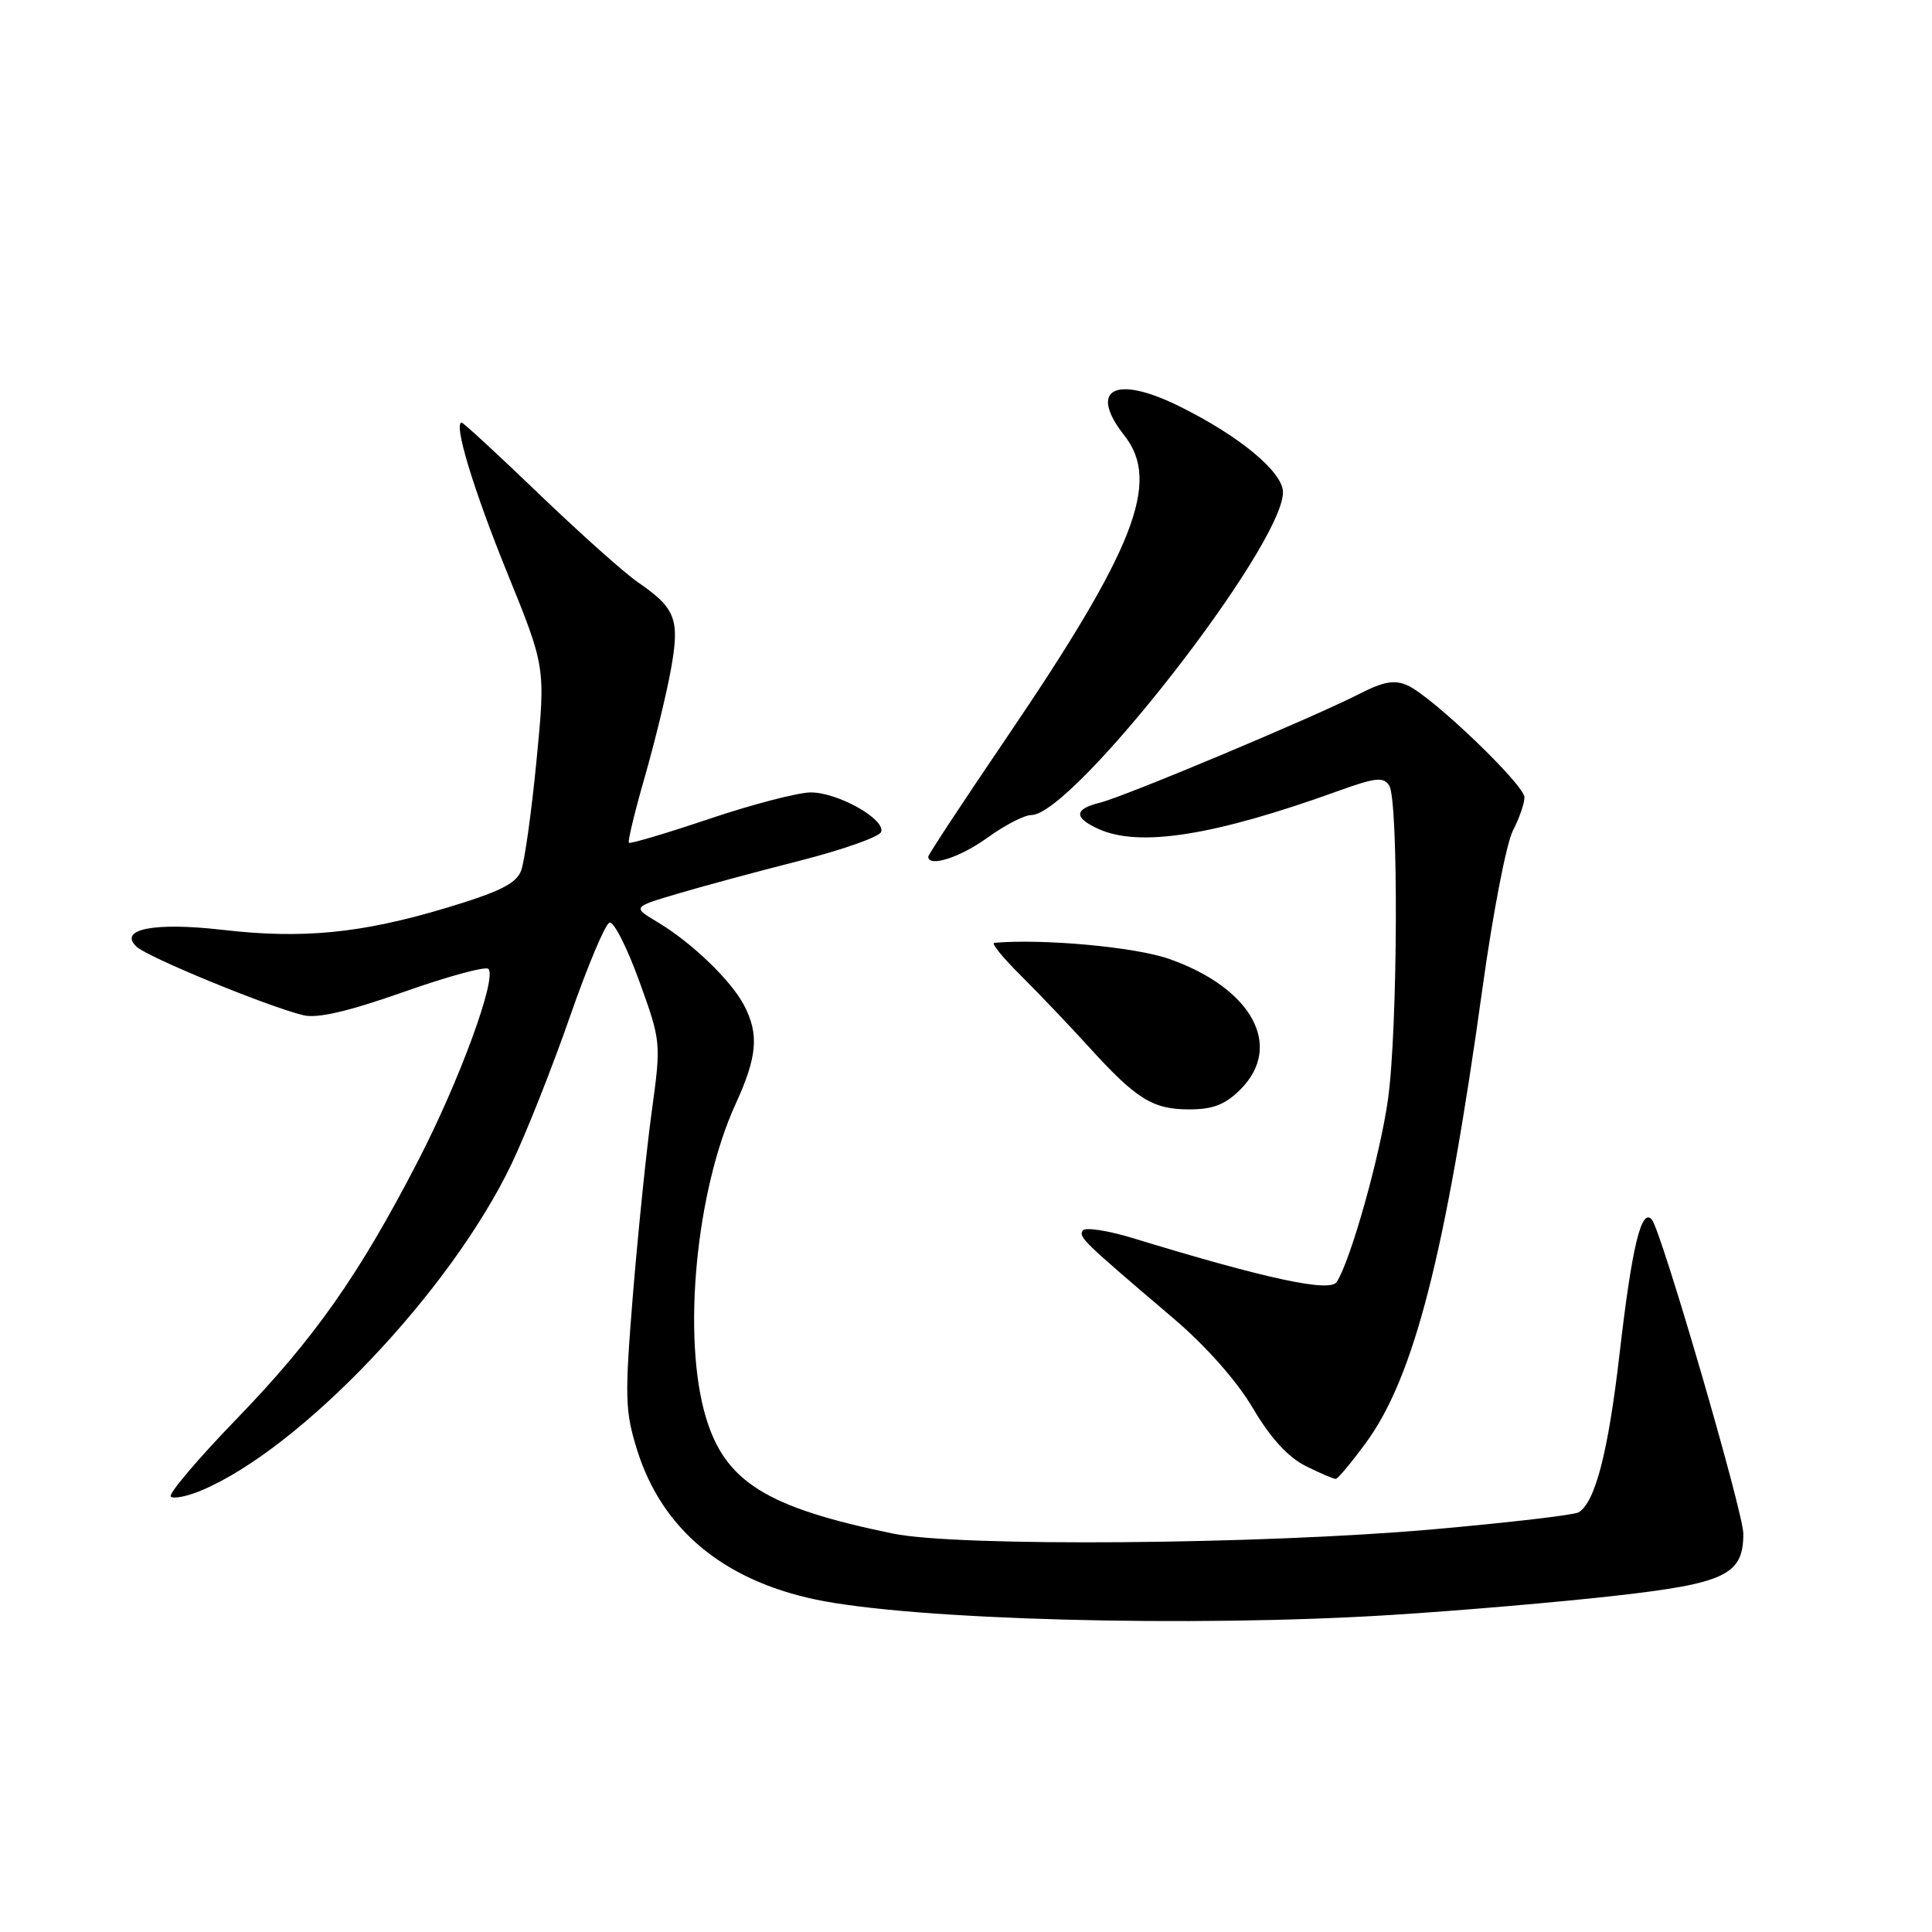 <?xml version="1.0" encoding="UTF-8" standalone="no"?>
<!DOCTYPE svg PUBLIC "-//W3C//DTD SVG 1.1//EN" "http://www.w3.org/Graphics/SVG/1.1/DTD/svg11.dtd" >
<svg xmlns="http://www.w3.org/2000/svg" xmlns:xlink="http://www.w3.org/1999/xlink" version="1.1" viewBox="0 0 256 256">
 <g >
 <path fill="currentColor"
d=" M 184.50 213.98 C 193.30 213.43 206.57 212.29 214.00 211.45 C 228.64 209.80 231.00 208.66 231.00 203.23 C 231.00 200.37 220.12 163.01 218.87 161.59 C 217.49 160.00 216.24 165.18 214.61 179.31 C 213.10 192.40 211.39 199.02 209.18 200.39 C 208.61 200.74 199.90 201.76 189.82 202.65 C 167.03 204.66 126.96 204.98 118.34 203.21 C 101.54 199.76 96.07 196.35 93.51 187.72 C 90.37 177.15 92.22 157.75 97.47 146.29 C 100.35 139.99 100.60 137.05 98.59 133.20 C 96.85 129.89 91.64 124.88 87.15 122.20 C 83.80 120.20 83.80 120.20 89.65 118.46 C 92.87 117.50 100.19 115.52 105.93 114.06 C 111.67 112.60 116.54 110.88 116.76 110.23 C 117.32 108.54 111.03 105.01 107.45 105.00 C 105.77 105.00 99.73 106.57 94.02 108.49 C 88.32 110.41 83.51 111.84 83.33 111.67 C 83.16 111.49 84.11 107.56 85.44 102.93 C 86.77 98.29 88.33 91.89 88.90 88.70 C 90.10 82.08 89.54 80.59 84.55 77.17 C 82.79 75.97 76.90 70.71 71.46 65.49 C 66.03 60.27 61.40 56.00 61.18 56.00 C 60.04 56.00 62.73 64.88 67.23 75.95 C 72.29 88.41 72.29 88.41 71.09 100.78 C 70.43 107.59 69.51 114.15 69.05 115.37 C 68.40 117.09 66.17 118.19 59.00 120.34 C 47.82 123.68 40.07 124.44 29.50 123.21 C 20.47 122.17 15.63 123.11 18.08 125.43 C 19.54 126.83 35.43 133.36 40.18 134.52 C 42.03 134.98 46.13 134.03 53.45 131.45 C 59.28 129.39 64.35 128.01 64.71 128.38 C 65.89 129.55 60.90 143.17 55.40 153.81 C 47.57 168.96 41.67 177.36 31.28 188.09 C 26.18 193.36 22.29 197.96 22.63 198.30 C 22.97 198.64 24.77 198.29 26.62 197.52 C 39.87 191.98 59.77 171.04 67.81 154.17 C 69.73 150.14 73.20 141.38 75.52 134.71 C 77.84 128.04 80.20 122.43 80.76 122.25 C 81.32 122.06 83.09 125.54 84.70 129.99 C 87.60 138.01 87.61 138.14 86.36 147.28 C 85.66 152.35 84.55 163.25 83.87 171.50 C 82.76 185.23 82.81 186.98 84.45 192.22 C 87.72 202.59 95.77 209.33 108.00 211.93 C 120.85 214.66 157.97 215.66 184.50 213.98 Z  M 180.96 191.22 C 187.35 182.55 191.54 166.22 196.46 130.78 C 197.81 121.03 199.61 111.72 200.46 110.08 C 201.31 108.44 202.00 106.45 202.00 105.66 C 202.00 104.00 189.84 92.34 186.53 90.83 C 184.78 90.04 183.35 90.29 180.03 91.99 C 173.83 95.15 148.97 105.57 145.75 106.36 C 142.32 107.20 142.25 108.34 145.55 109.84 C 150.97 112.31 160.92 110.73 177.34 104.80 C 182.27 103.02 183.33 102.91 184.08 104.09 C 185.33 106.08 185.22 136.29 183.92 145.64 C 182.88 153.10 178.98 167.00 177.12 169.87 C 176.21 171.27 167.83 169.47 150.25 164.10 C 146.82 163.04 143.76 162.58 143.47 163.05 C 142.92 163.94 143.38 164.39 155.52 174.72 C 159.81 178.37 163.90 183.00 166.02 186.60 C 168.33 190.52 170.68 193.09 173.00 194.25 C 174.93 195.21 176.72 195.98 177.00 195.96 C 177.28 195.94 179.06 193.81 180.96 191.22 Z  M 164.36 144.36 C 170.11 138.62 165.90 130.92 154.91 127.06 C 150.42 125.48 138.19 124.36 131.73 124.93 C 131.31 124.97 132.89 126.91 135.25 129.25 C 137.60 131.59 141.65 135.83 144.23 138.67 C 150.58 145.66 152.73 147.00 157.59 147.00 C 160.73 147.00 162.36 146.36 164.36 144.36 Z  M 130.84 111.00 C 133.12 109.35 135.73 108.00 136.65 108.00 C 142.16 108.00 170.00 72.31 170.00 65.23 C 170.00 62.55 164.27 57.79 156.28 53.84 C 147.75 49.61 144.13 51.54 149.00 57.73 C 153.83 63.86 150.36 72.75 133.37 97.76 C 127.67 106.15 123.00 113.24 123.00 113.51 C 123.00 114.97 127.23 113.62 130.84 111.00 Z "/>
</g>
</svg>